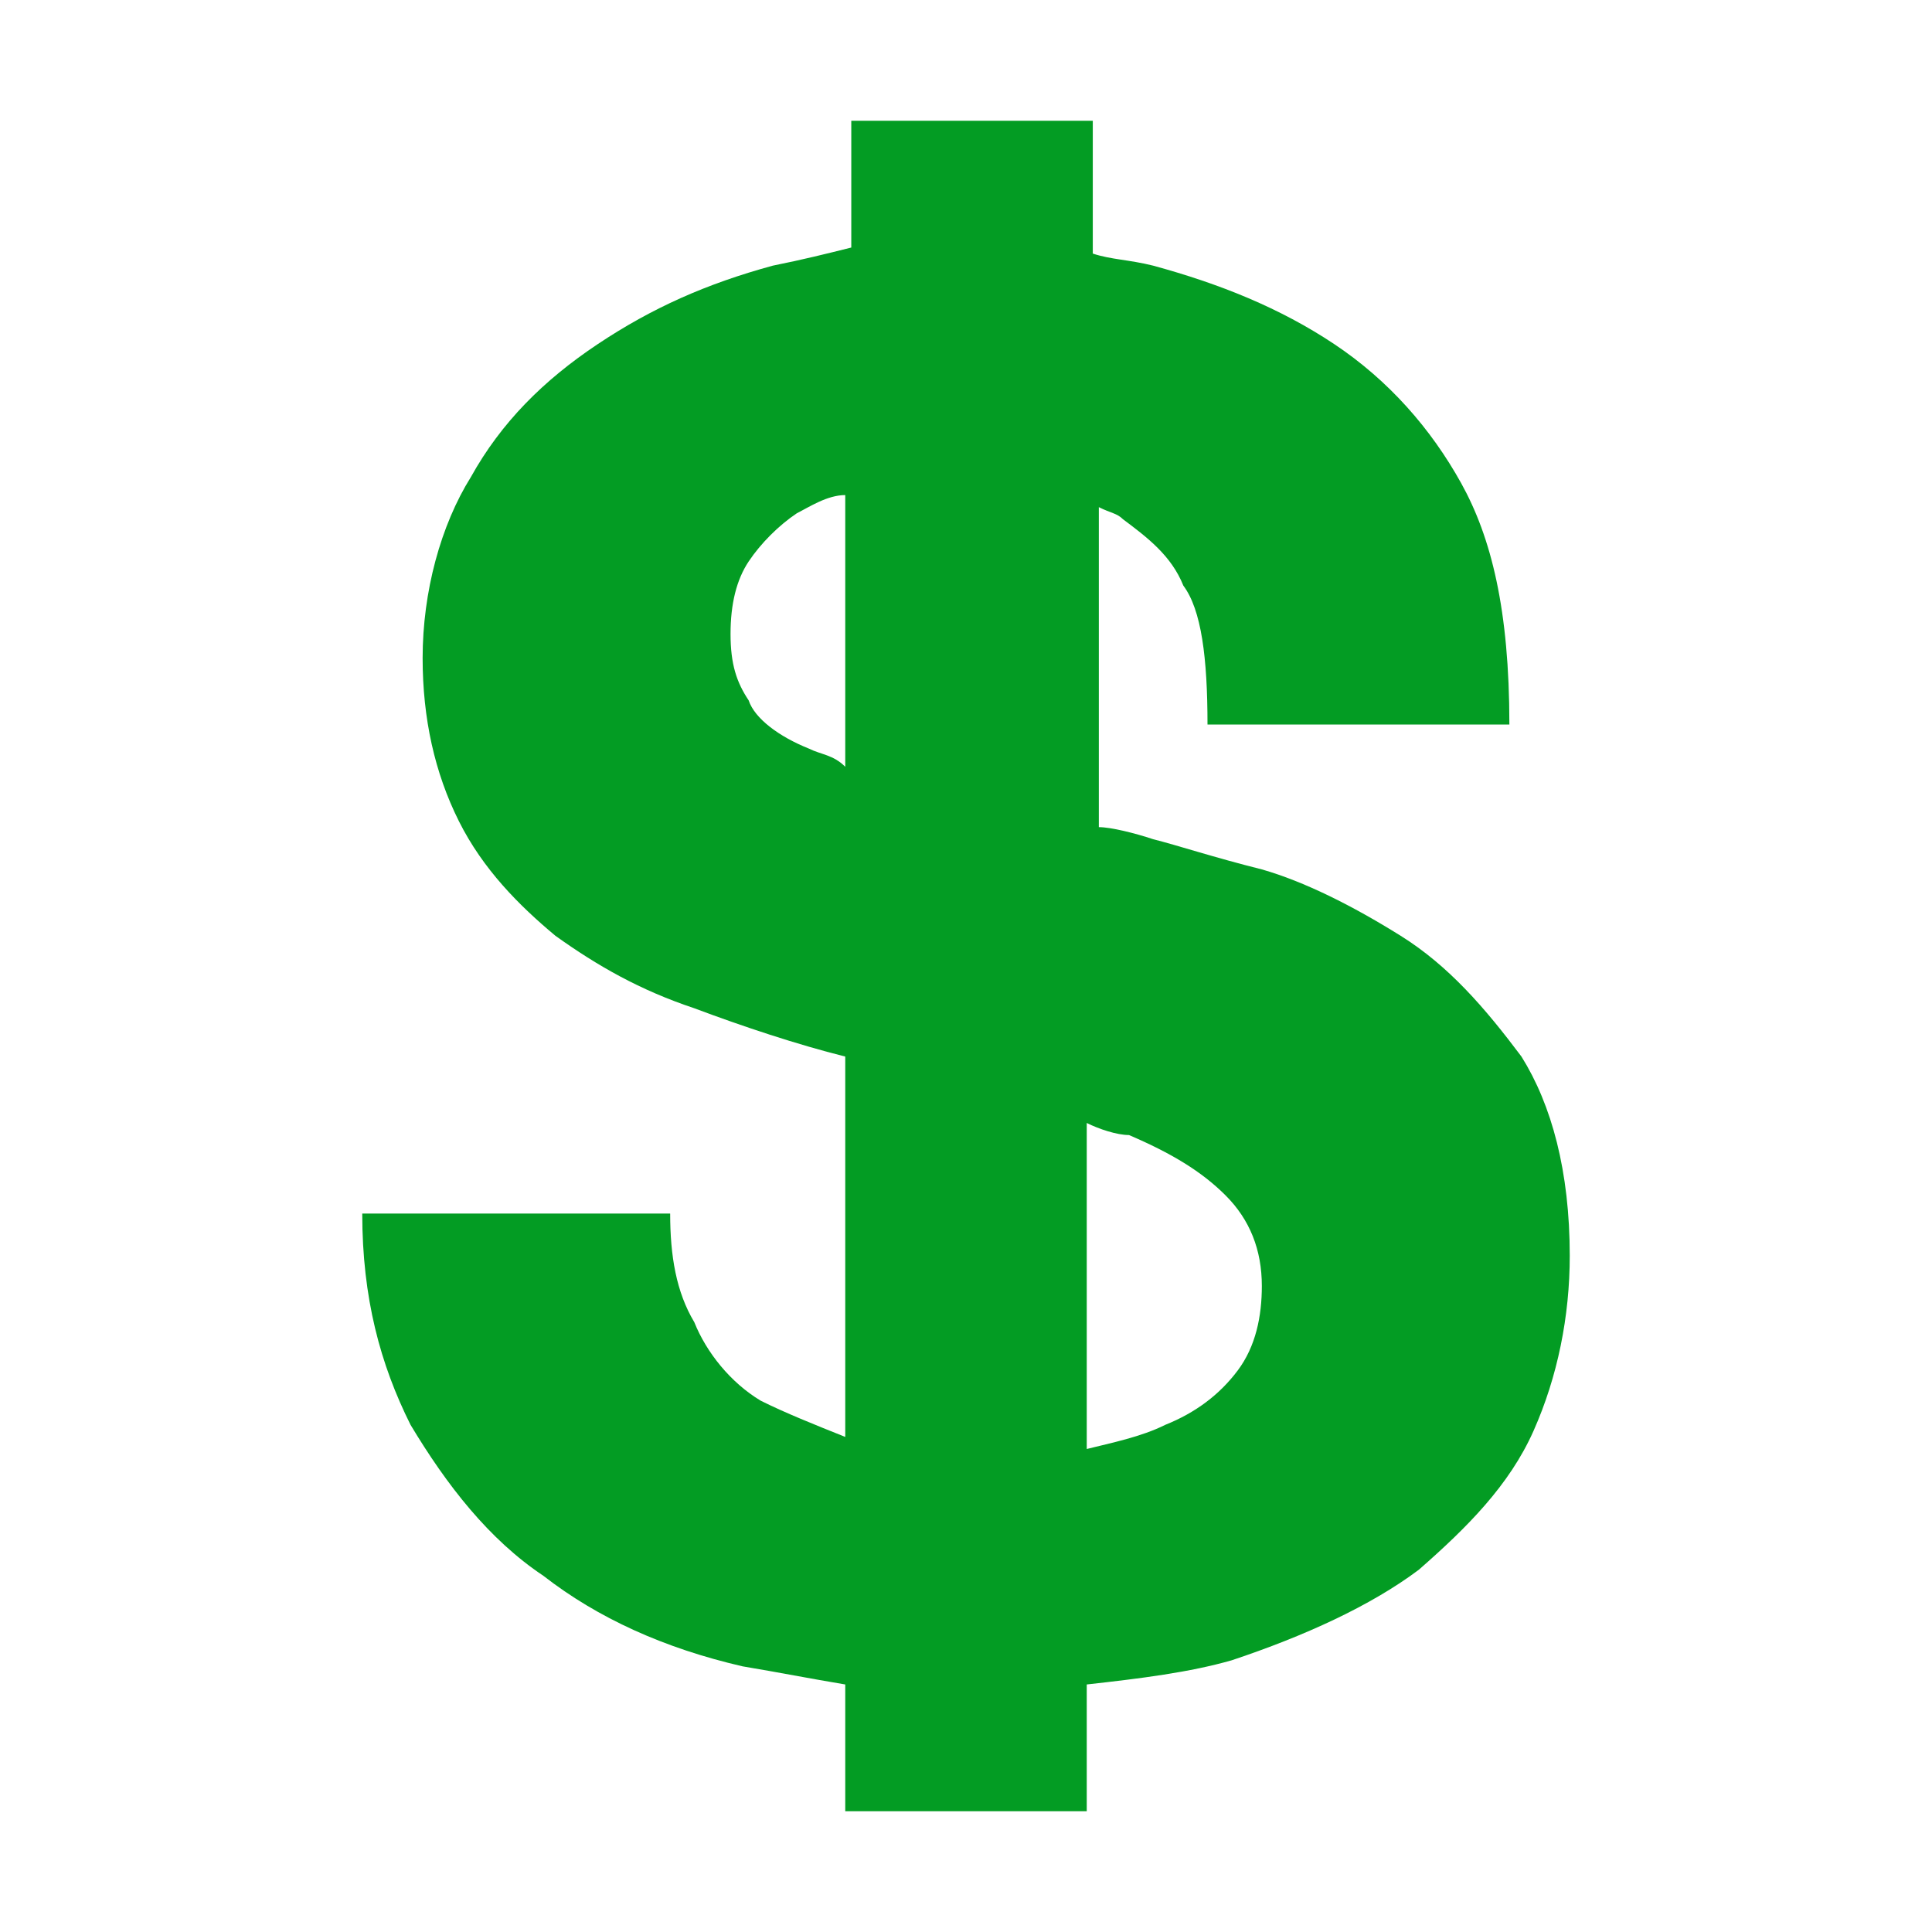 ﻿<?xml version='1.0' encoding='UTF-8'?>
<svg x="0px" y="0px" viewBox="0 0 32 32" version="1.1" xmlns="http://www.w3.org/2000/svg" xmlns:xlink="http://www.w3.org/1999/xlink" enable-background="new 0 0 32 32" xml:space="preserve" id="Layer_1">
  <style type="text/css">
	.Blue{fill:#1177D7;}
	.Green{fill:#039C23;}
	.Yellow{fill:#FFB115;}
	.Black{fill:#727272;}
	.White{fill:#FFFFFF;}
	.Red{fill:#D11C1C;}
	.st0{opacity:0.75;}
</style>
  <g id="Dollar_1_">
    <path d="M25.2,17.5c-0.6-0.8-1.2-1.5-2-2c-0.8-0.5-1.6-0.9-2.3-1.1c-0.8-0.2-1.4-0.4-1.8-0.5   c-0.3-0.1-0.7-0.2-0.9-0.2V8.4c0.2,0.1,0.3,0.1,0.4,0.2c0.4,0.3,0.8,0.6,1,1.1c0.3,0.4,0.4,1.2,0.4,2.3H25c0-1.9-0.3-3.1-0.8-4   c-0.5-0.9-1.2-1.7-2.1-2.3c-0.9-0.6-1.9-1-3-1.3c-0.4-0.1-0.7-0.1-1-0.2V2h-4v2.1c-0.4,0.1-0.8,0.2-1.3,0.3c-1.1,0.3-2,0.7-2.9,1.3   C9,6.3,8.3,7,7.8,7.9C7.3,8.7,7,9.8,7,10.9c0,1,0.2,1.9,0.6,2.7C8,14.4,8.6,15,9.2,15.5c0.7,0.5,1.4,0.9,2.3,1.2   c0.8,0.3,1.7,0.6,2.5,0.8v6.3c-0.5-0.2-1-0.4-1.4-0.6c-0.5-0.3-0.9-0.8-1.1-1.3c-0.3-0.5-0.4-1.1-0.4-1.8H6c0,1.4,0.3,2.5,0.8,3.5   c0.6,1,1.3,1.9,2.2,2.5c0.9,0.7,2,1.2,3.3,1.5c0.6,0.1,1.1,0.2,1.7,0.3V30h4v-2.1c0.9-0.1,1.7-0.2,2.4-0.4c1.2-0.4,2.3-0.9,3.1-1.5   c0.8-0.7,1.5-1.4,1.9-2.3c0.4-0.9,0.6-1.9,0.6-2.9C26,19.4,25.7,18.3,25.2,17.5z M13.4,12.4c-0.5-0.2-0.9-0.5-1-0.8   c-0.2-0.3-0.3-0.6-0.3-1.1c0-0.5,0.1-0.9,0.3-1.2c0.2-0.3,0.5-0.6,0.8-0.8c0.2-0.1,0.5-0.3,0.8-0.3v4.5   C13.8,12.5,13.6,12.5,13.4,12.4z M20.5,22.7c-0.3,0.4-0.7,0.7-1.2,0.9c-0.4,0.2-0.9,0.3-1.3,0.4v-5.4c0.2,0.1,0.5,0.2,0.7,0.2   c0.7,0.3,1.2,0.6,1.6,1c0.4,0.4,0.6,0.9,0.6,1.5C20.9,21.8,20.8,22.3,20.5,22.7z" fill="#039C23" class="Green" />
  </g>
</svg>